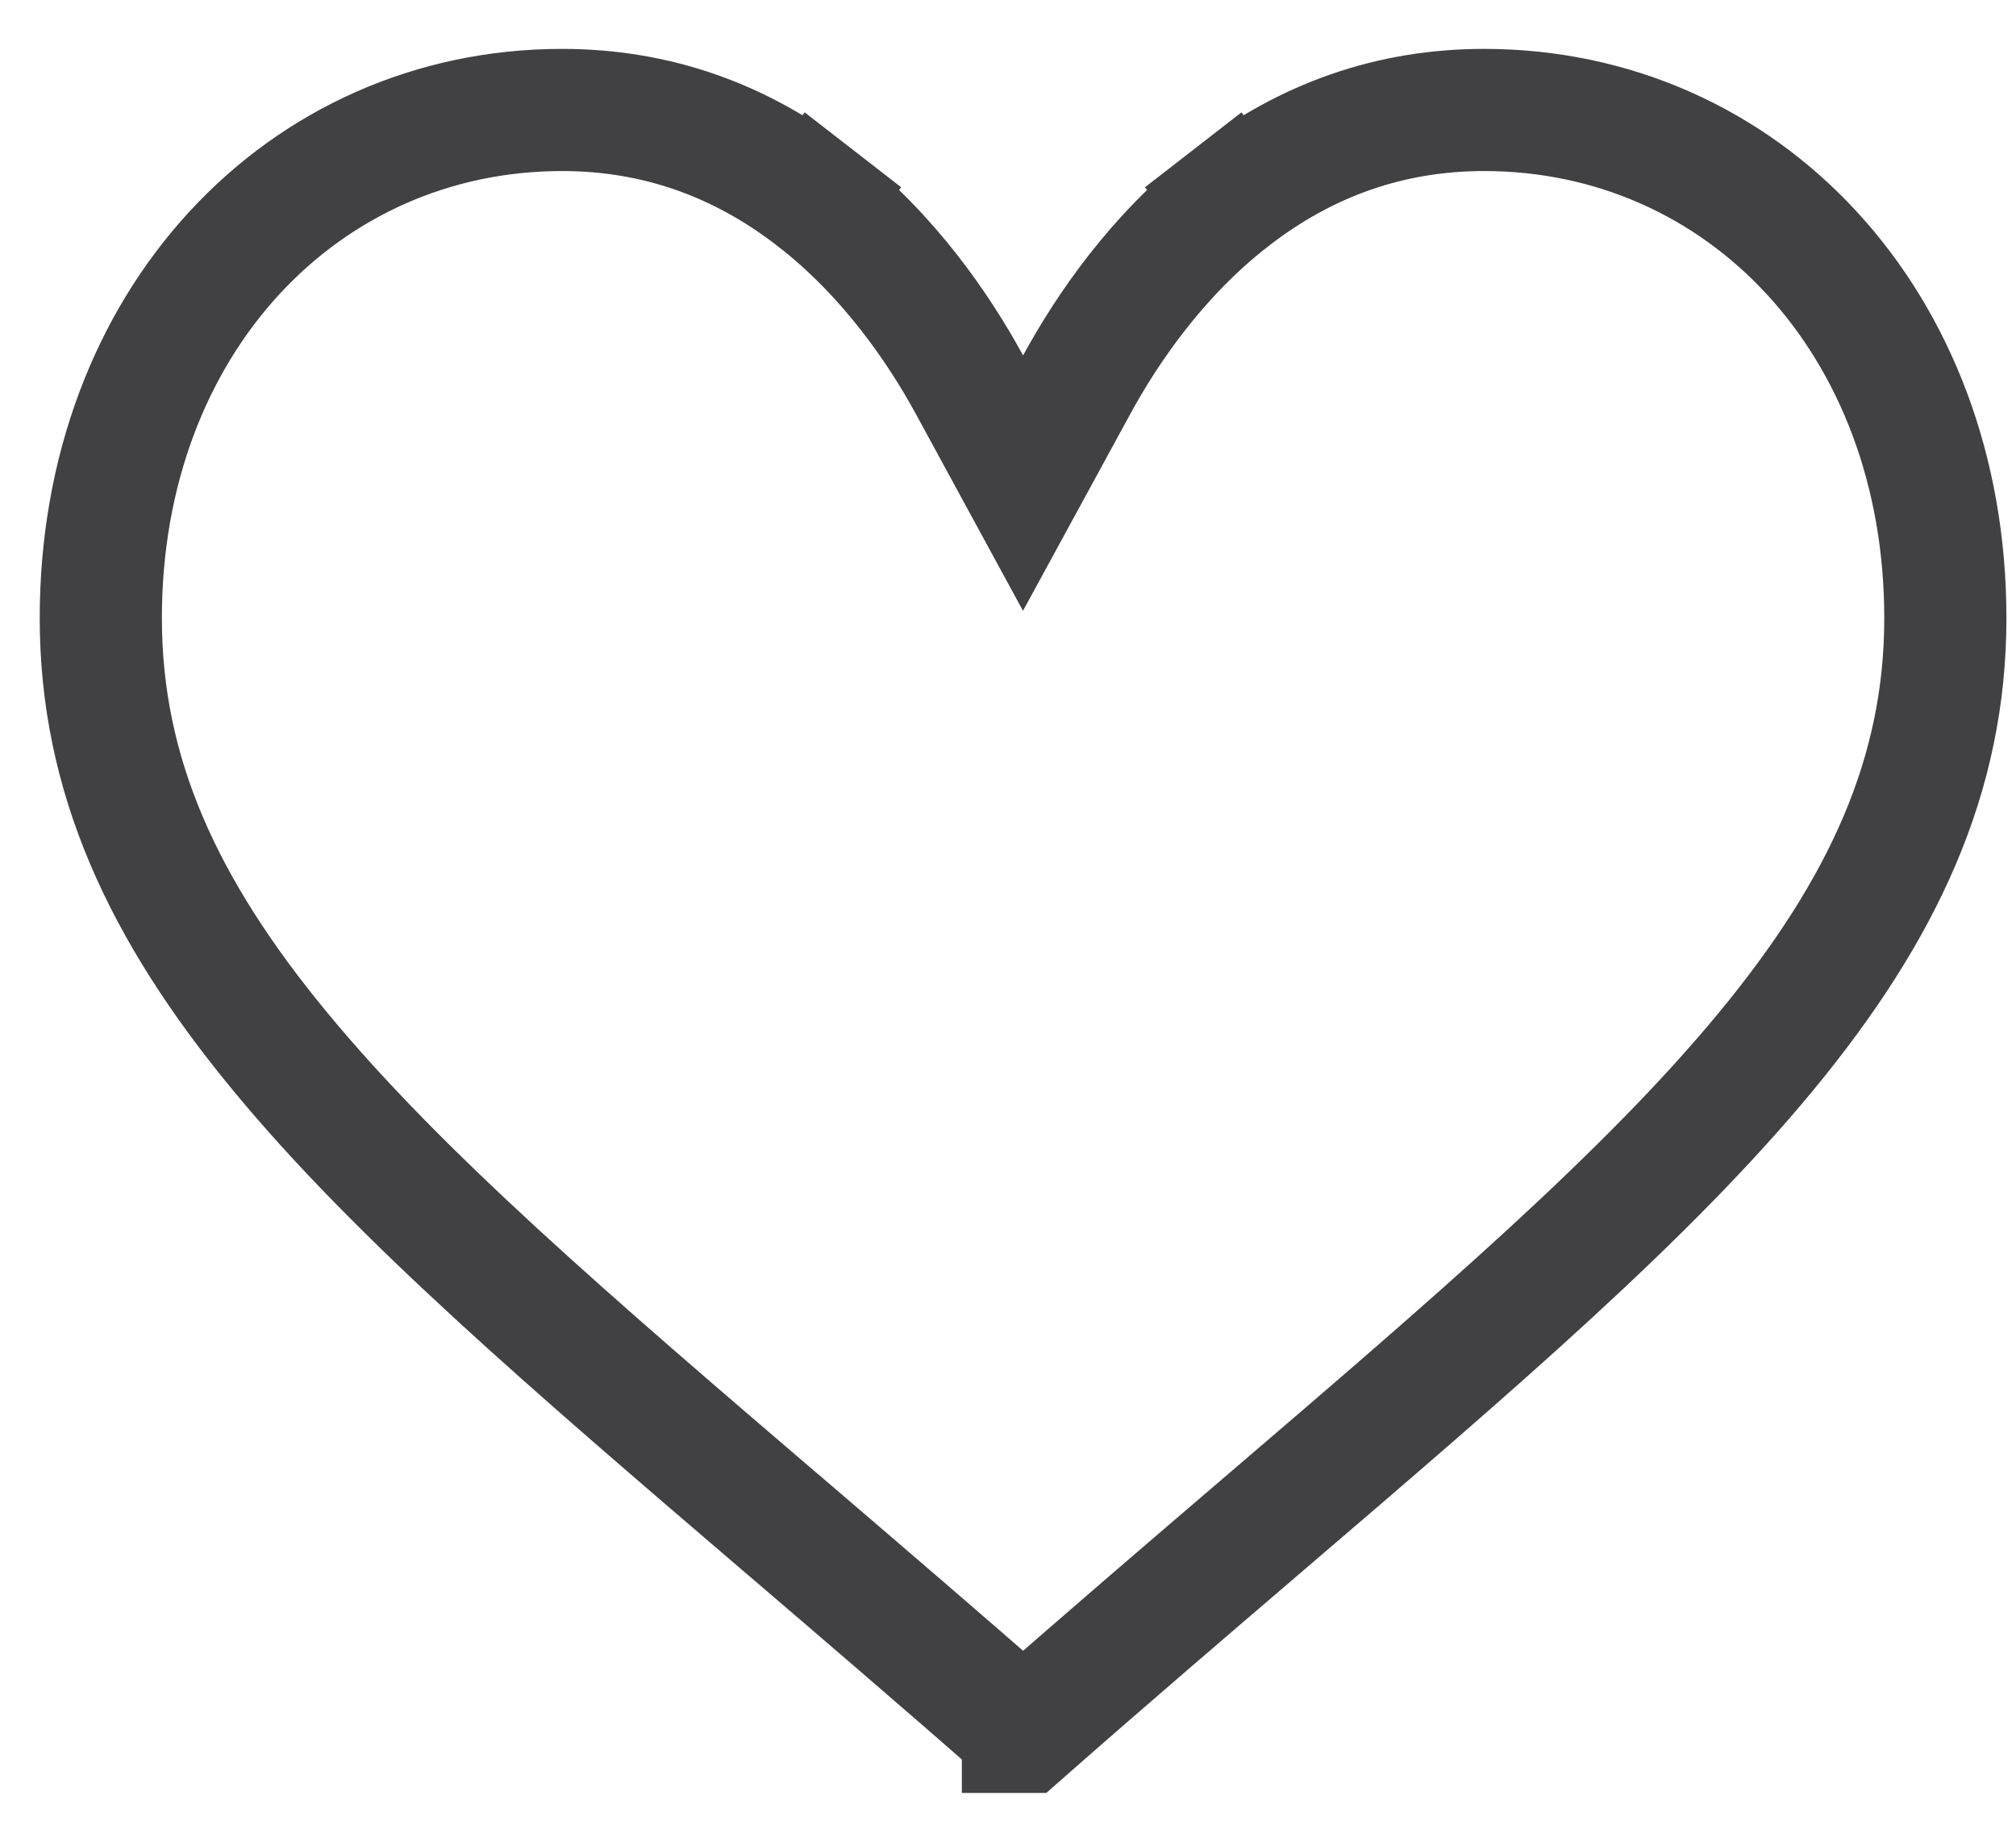 <svg width="22" height="20" viewBox="0 0 22 20" fill="none" xmlns="http://www.w3.org/2000/svg">
<path d="M10.579 4.197L11.164 5.272L11.75 4.197C12.079 3.594 12.626 2.786 13.43 2.162L13.021 1.635L13.43 2.162C14.257 1.519 15.182 1.2 16.195 1.2C19.024 1.2 21.229 3.517 21.229 6.745C21.229 8.454 20.555 9.919 19.274 11.472C17.976 13.045 16.105 14.649 13.776 16.643H13.776L13.775 16.644C12.989 17.317 12.095 18.082 11.166 18.899L11.166 18.899C11.165 18.899 11.165 18.899 11.164 18.899C11.164 18.899 11.163 18.899 11.163 18.899L11.163 18.898C10.234 18.082 9.34 17.318 8.555 16.645L8.553 16.644C6.223 14.649 4.353 13.046 3.055 11.472C1.773 9.919 1.1 8.454 1.1 6.745C1.1 3.517 3.305 1.2 6.134 1.2C7.147 1.2 8.071 1.519 8.899 2.162L9.308 1.635L8.899 2.162C9.703 2.786 10.25 3.594 10.579 4.197Z" stroke="#414042" stroke-width="1.333"/>
</svg>
